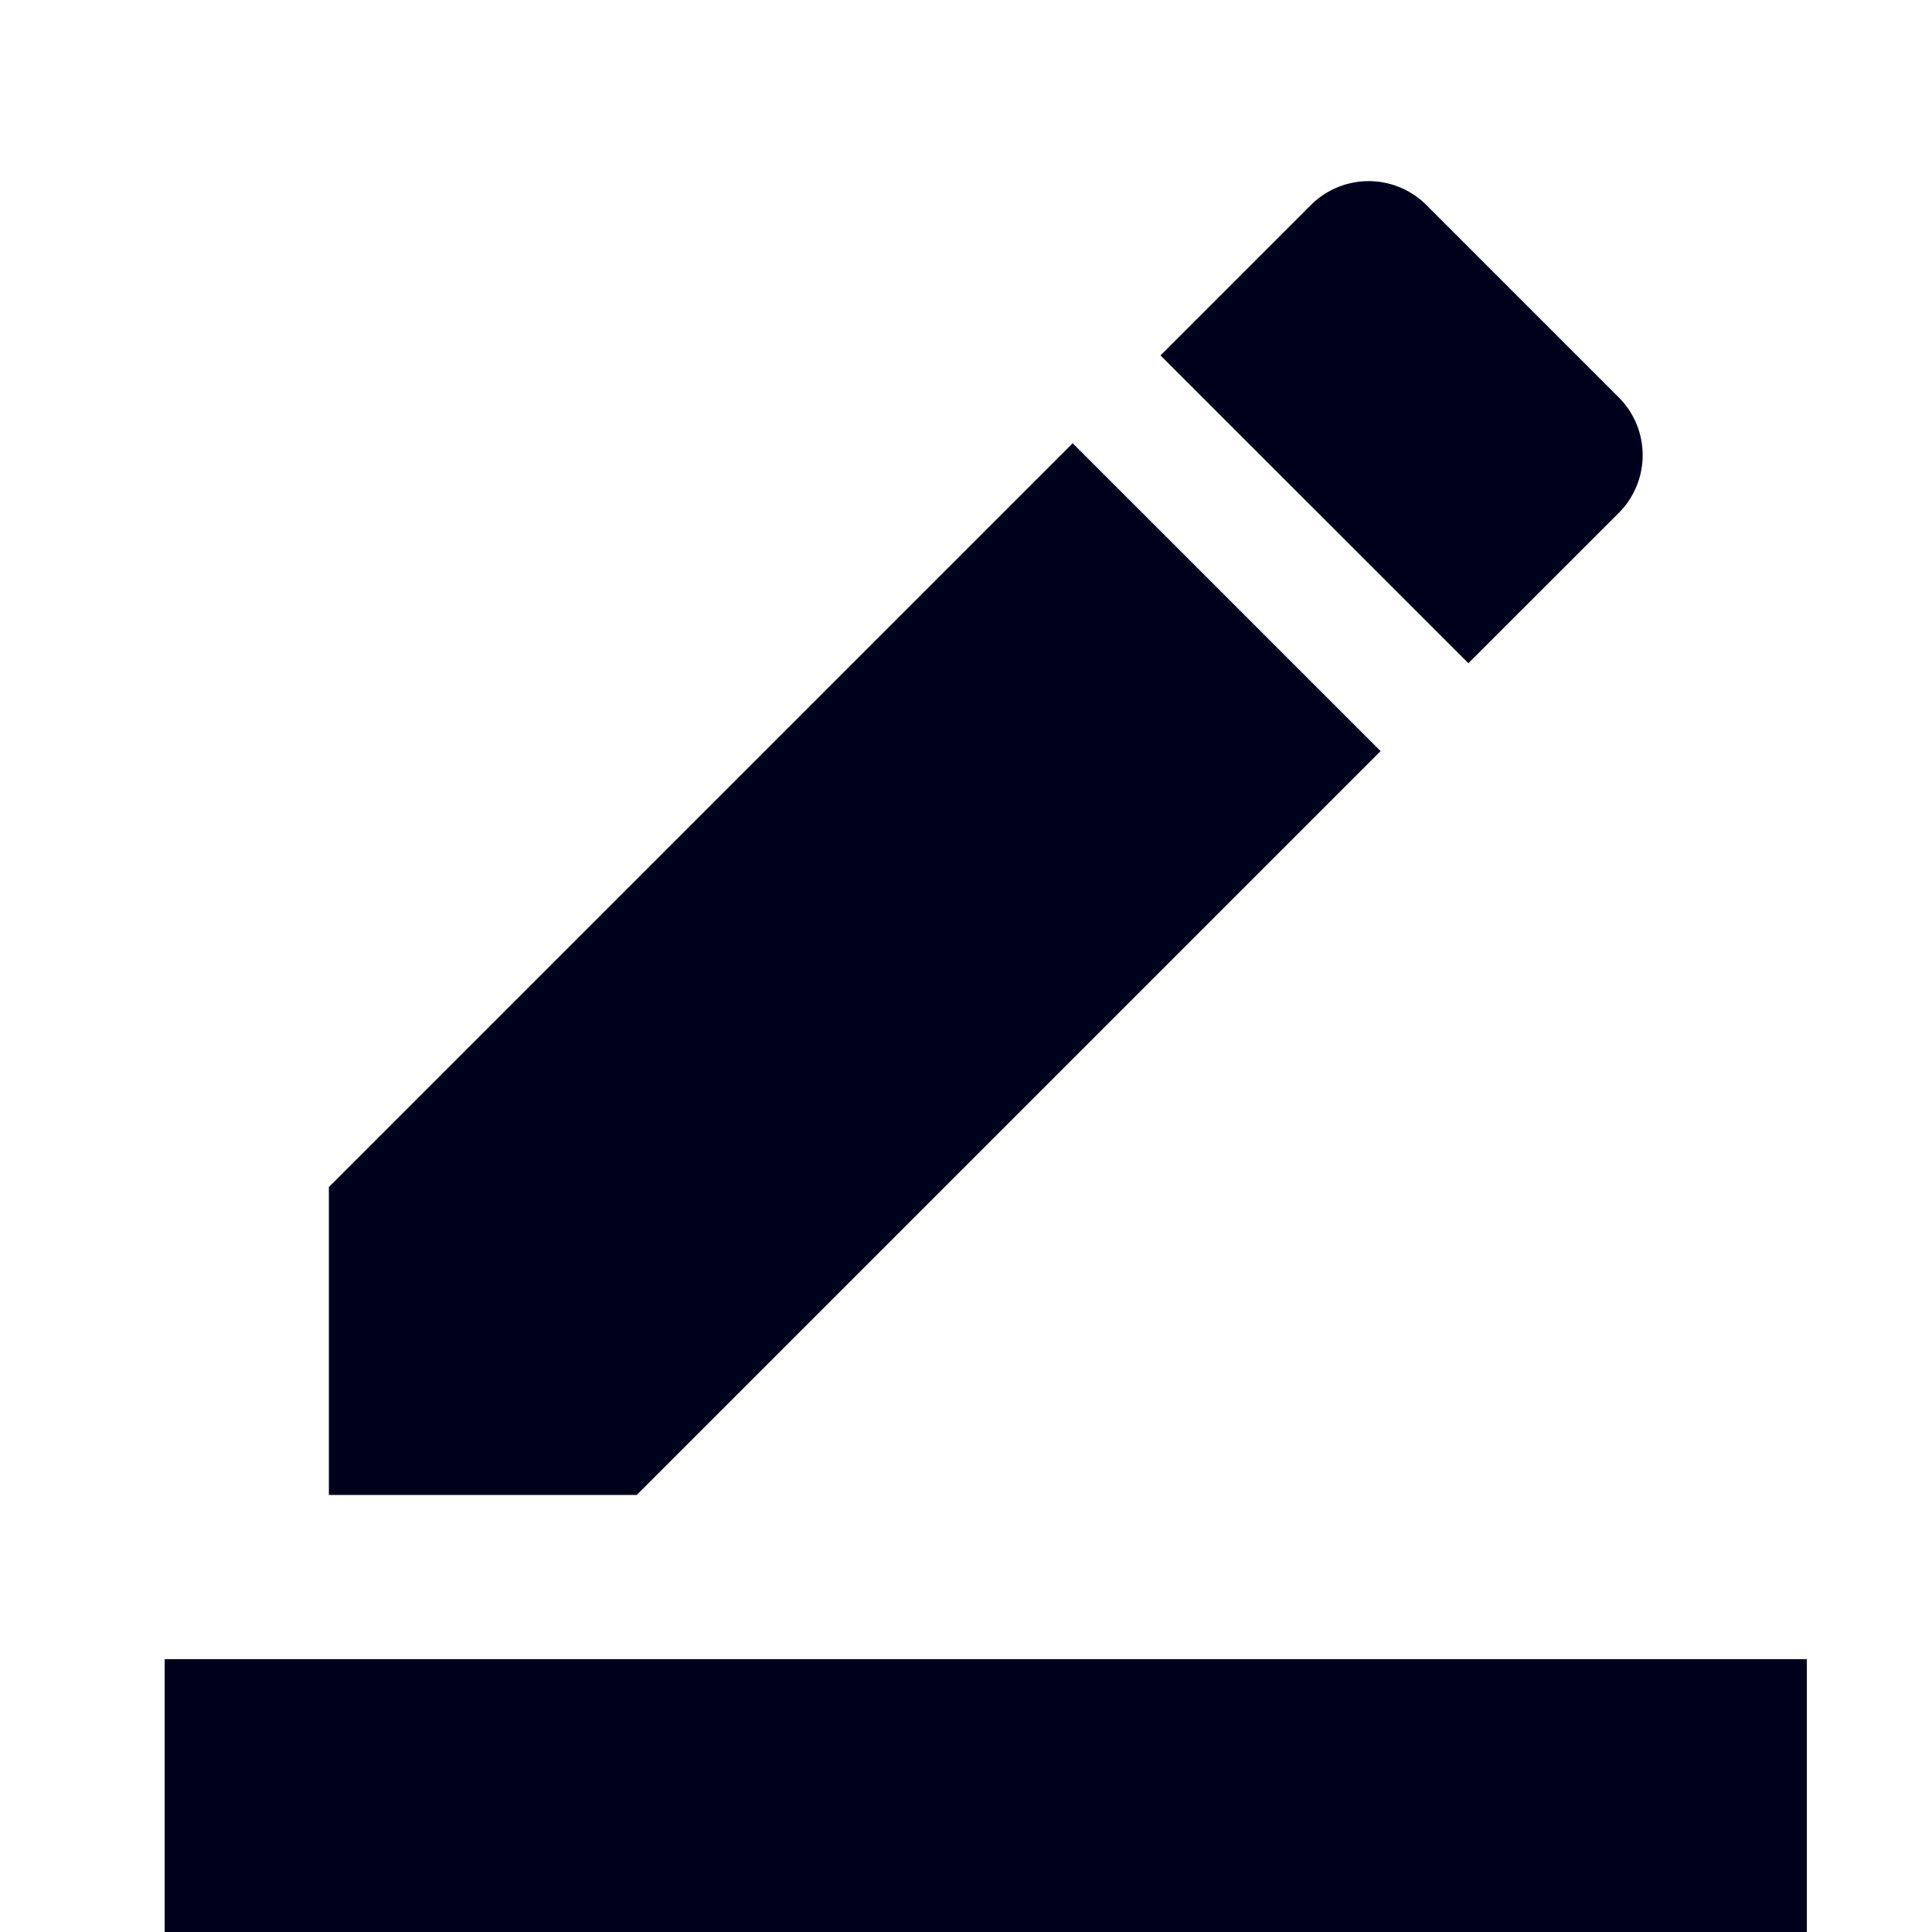 <svg xmlns="http://www.w3.org/2000/svg" xmlns:xlink="http://www.w3.org/1999/xlink" width="22" height="22" viewBox="0 0 22 22">
  <defs>
    <clipPath id="clip-path">
      <rect id="Rectangle_339" data-name="Rectangle 339" width="22" height="22" transform="translate(-0.004 -0.195)" fill="#00001d"/>
    </clipPath>
  </defs>
  <g id="edit_form" transform="translate(0.004 0.195)" clip-path="url(#clip-path)">
    <path id="Path_274" data-name="Path 274" d="M20.7,22.567H2V18.828H20.7ZM12.34,4.982l3.506,3.506-8.47,8.47H3.87V13.452Zm4.506,2.505L13.34,3.982l1.711-1.711a.931.931,0,0,1,1.318,0l2.188,2.188a.931.931,0,0,1,0,1.318Z" transform="translate(-0.129 -0.13)" fill="#00001d"/>
  </g>
</svg>

